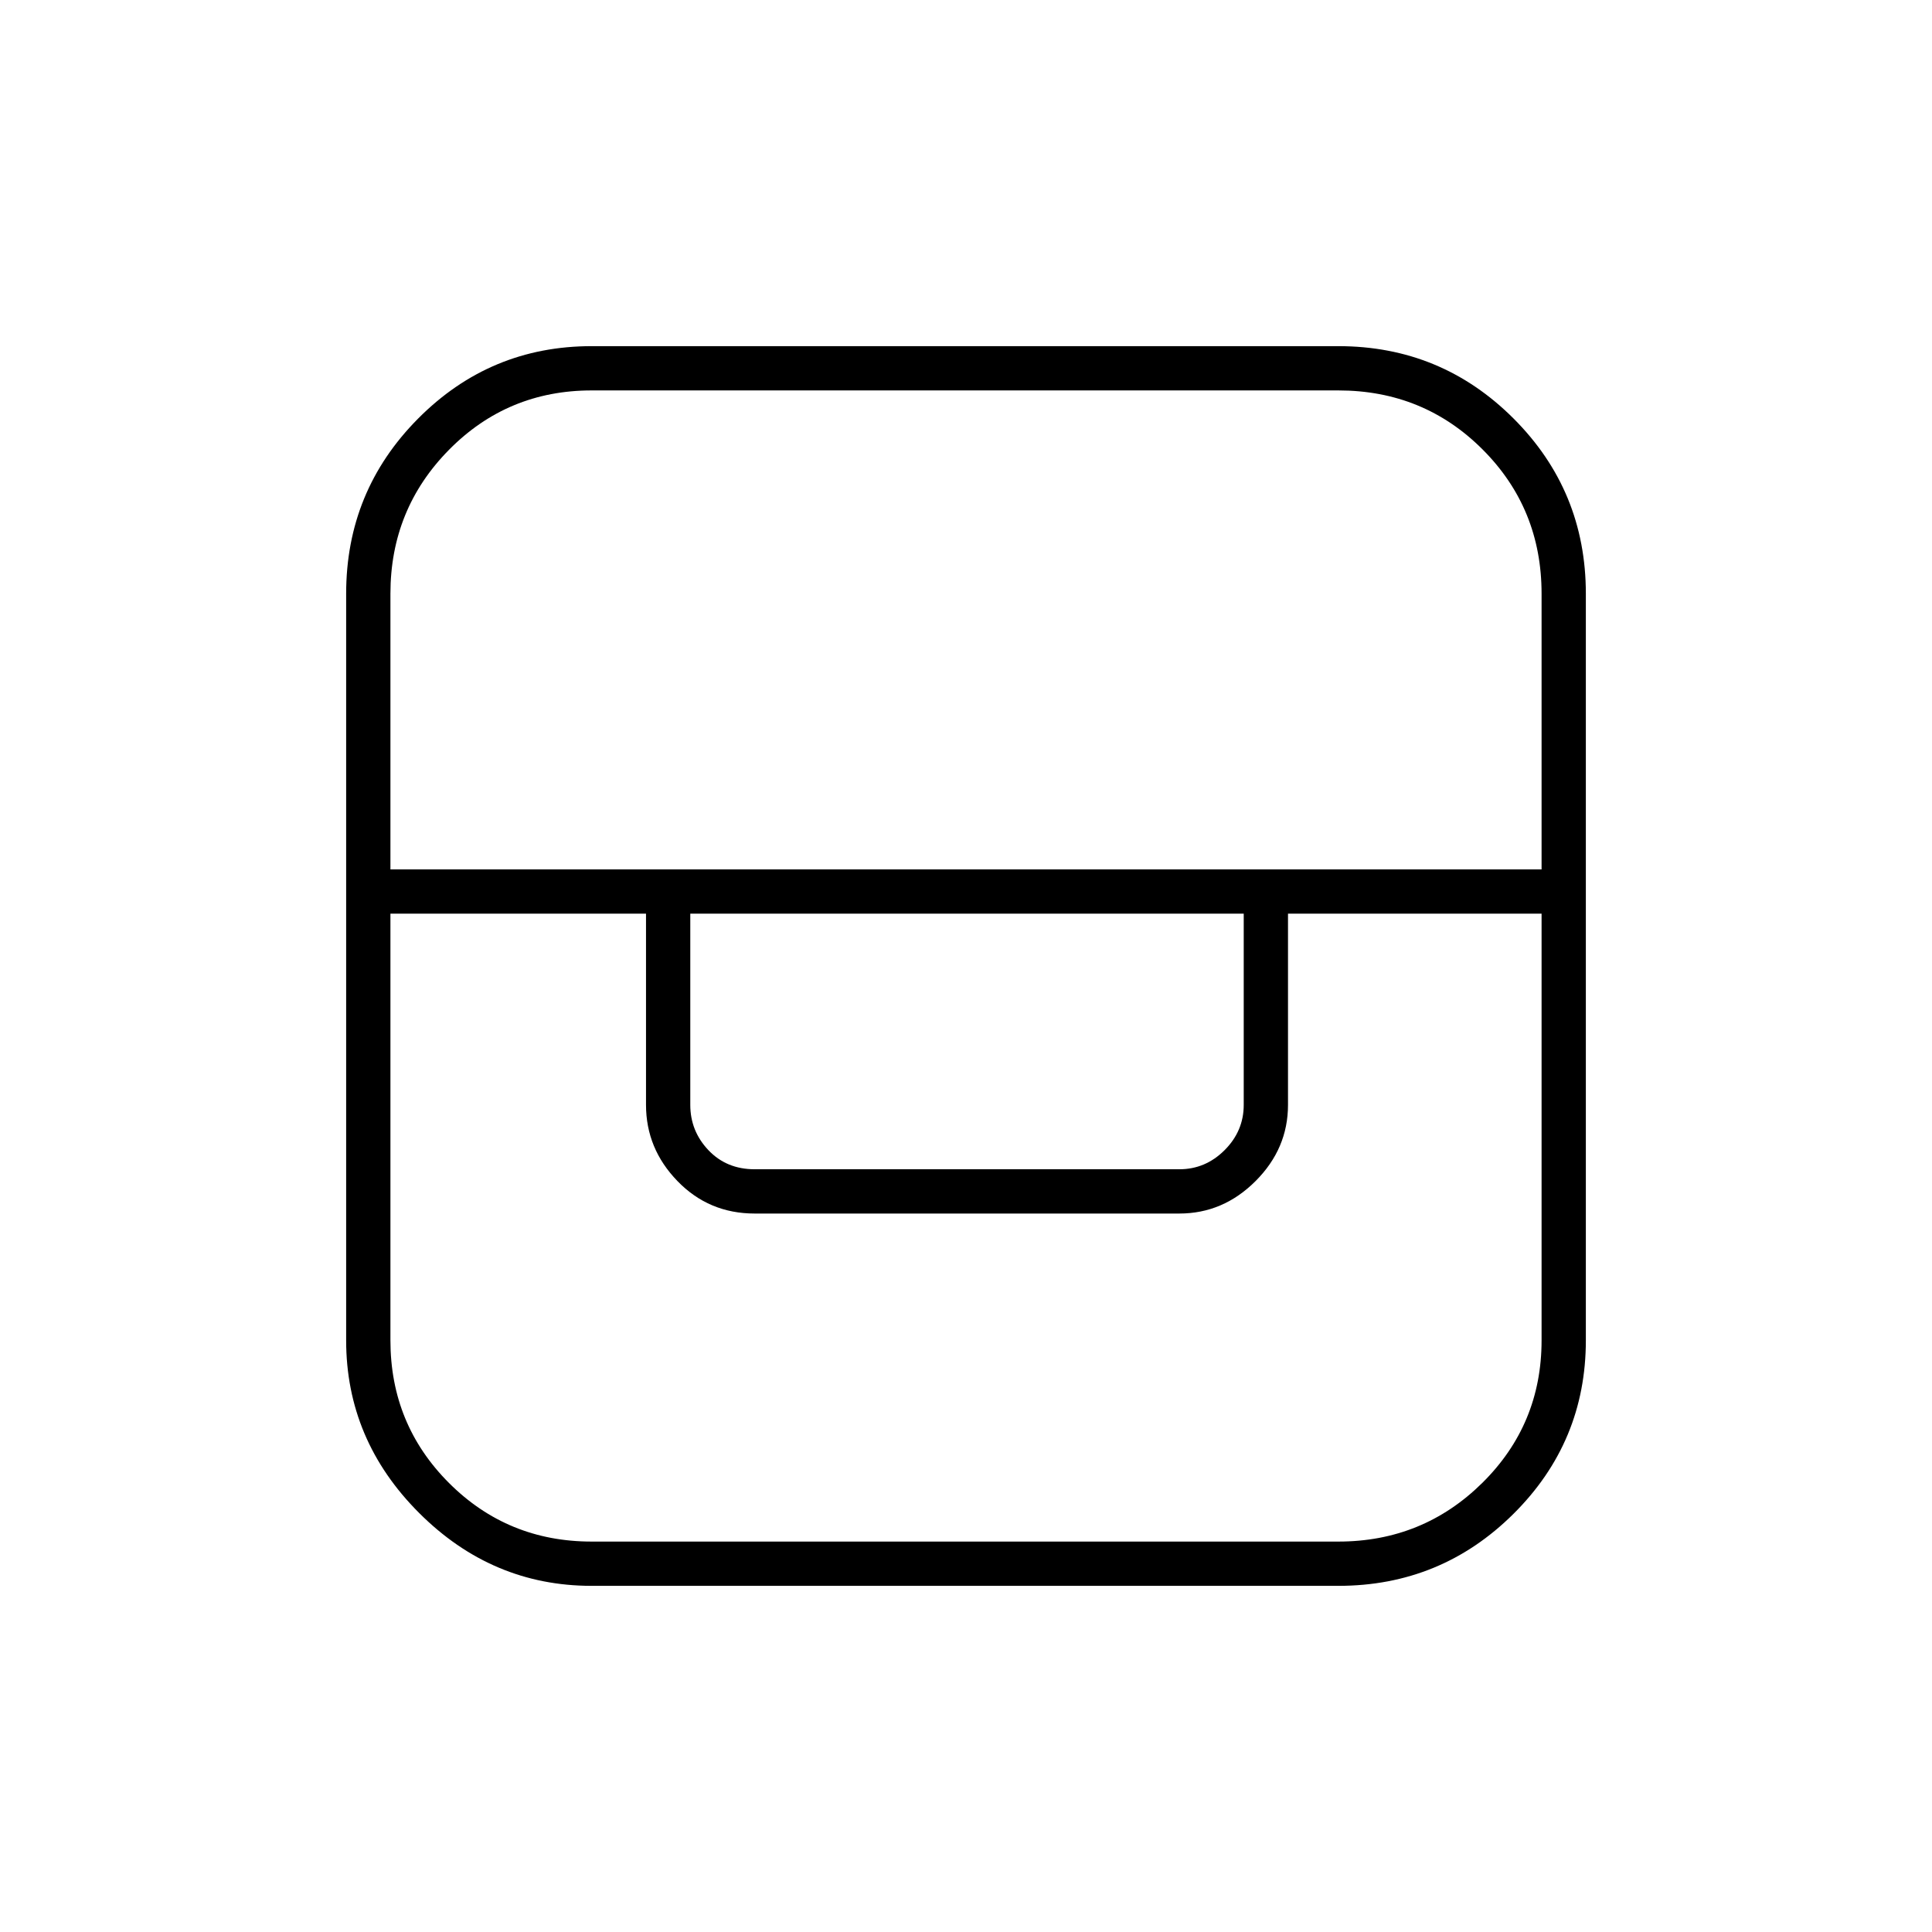 <svg xmlns="http://www.w3.org/2000/svg" width="48" height="48" viewBox="0 -960 960 960"><path d="M294-172q-49.52 0-85.76-36.24T172-294v-371q0-51 35.74-87T294-788h371q51.11 0 87.06 35.94Q788-716.11 788-665v371q0 50.52-36 86.26T665-172H294ZM194-506v212q0 41.77 29.11 70.89Q252.23-194 294-194h371q42 0 71.5-29.11Q766-252.23 766-294v-212H640v95q0 21.75-16.12 37.87Q607.75-357 586-357H375q-22.75 0-38.37-16.13Q321-389.25 321-411v-95H194Zm149 0v95q0 13 9 22.5t23 9.5h211q13 0 22.5-9.5T618-411v-95H343Zm-149-22h572v-137q0-42.36-29.32-71.68Q707.36-766 665-766H294q-41.77 0-70.89 29.5Q194-707 194-665v137Z"/></svg>